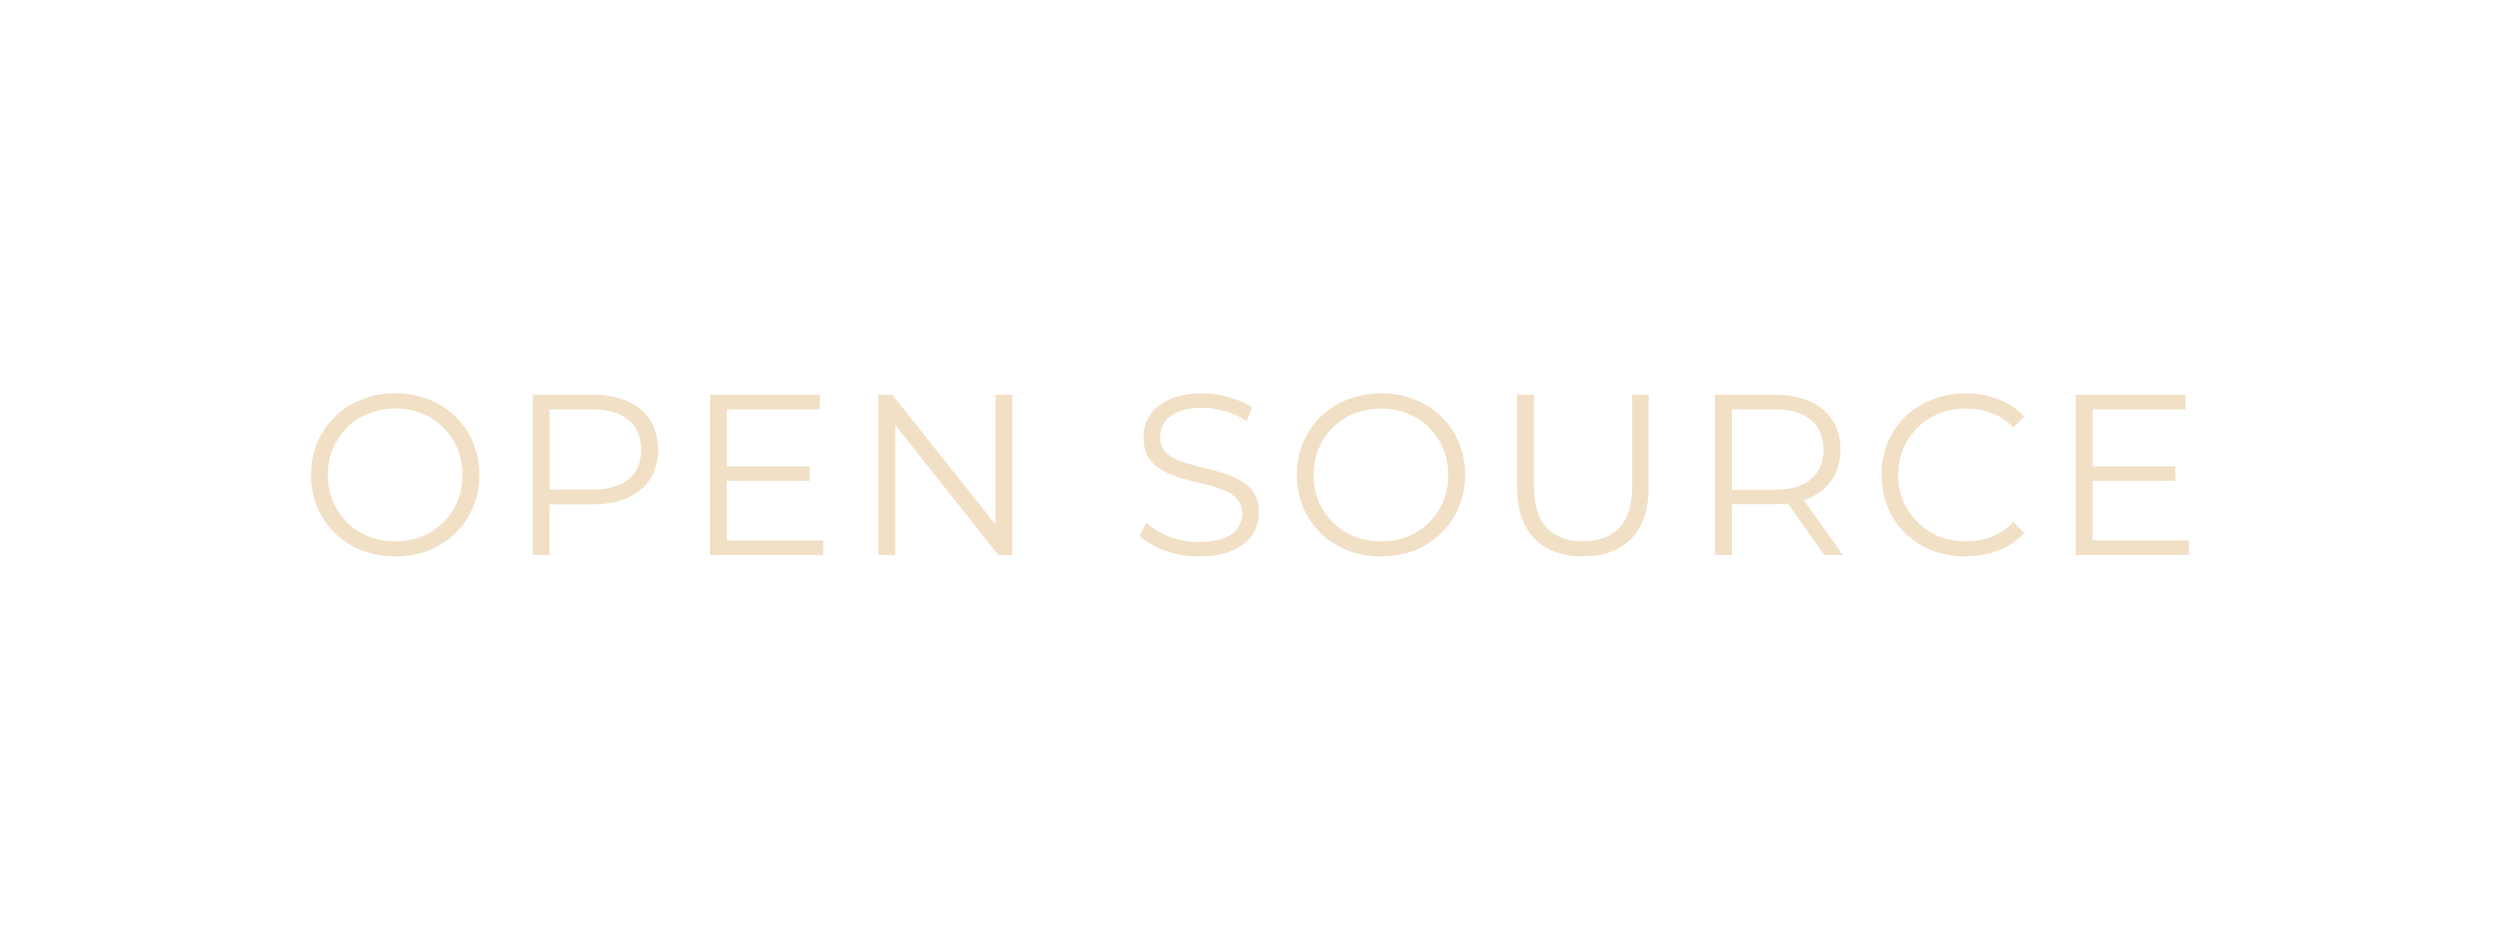 <?xml version="1.0" encoding="UTF-8" standalone="no"?>
<!-- Created with Inkscape (http://www.inkscape.org/) -->

<svg
   width="94.721mm"
   height="35.983mm"
   viewBox="0 0 94.721 35.983"
   version="1.1"
   id="svg1"
   xml:space="preserve"
   xmlns="http://www.w3.org/2000/svg"
   xmlns:svg="http://www.w3.org/2000/svg"><defs
     id="defs1" /><g
     id="layer1"
     transform="translate(418.353,-716.663)"><rect
       style="opacity:0;fill:#6e8894;fill-opacity:1;stroke:none;stroke-width:5.447;stroke-linecap:square;stroke-linejoin:round;stroke-dasharray:none;stroke-opacity:1;paint-order:markers stroke fill"
       id="rect138"
       width="94.721"
       height="35.983"
       x="-418.353"
       y="716.663" /><path
       d="m -403.374,737.743 q -0.685,0 -1.275,-0.226 -0.581,-0.234 -1.015,-0.651 -0.425,-0.425 -0.668,-0.98 -0.234,-0.564 -0.234,-1.232 0,-0.668 0.234,-1.223 0.243,-0.564 0.668,-0.98 0.434,-0.425 1.015,-0.651 0.581,-0.234 1.275,-0.234 0.685,0 1.266,0.234 0.581,0.226 1.006,0.642 0.434,0.416 0.668,0.98 0.243,0.564 0.243,1.232 0,0.668 -0.243,1.232 -0.234,0.564 -0.668,0.98 -0.425,0.416 -1.006,0.651 -0.581,0.226 -1.266,0.226 z m 0,-0.572 q 0.546,0 1.006,-0.182 0.468,-0.191 0.807,-0.529 0.347,-0.347 0.538,-0.798 0.191,-0.46 0.191,-1.006 0,-0.546 -0.191,-0.997 -0.191,-0.46 -0.538,-0.798 -0.338,-0.347 -0.807,-0.529 -0.46,-0.191 -1.006,-0.191 -0.546,0 -1.015,0.191 -0.468,0.182 -0.815,0.529 -0.338,0.338 -0.538,0.798 -0.191,0.451 -0.191,0.997 0,0.538 0.191,0.997 0.2,0.46 0.538,0.807 0.347,0.338 0.815,0.529 0.468,0.182 1.015,0.182 z m 5.201,0.52 v -6.072 h 2.273 q 0.772,0 1.327,0.252 0.555,0.243 0.85,0.711 0.304,0.46 0.304,1.119 0,0.642 -0.304,1.11 -0.295,0.46 -0.85,0.711 -0.555,0.252 -1.327,0.252 h -1.917 l 0.286,-0.304 v 2.22 z m 0.642,-2.168 -0.286,-0.312 h 1.9 q 0.911,0 1.379,-0.39 0.477,-0.399 0.477,-1.119 0,-0.729 -0.477,-1.128 -0.468,-0.399 -1.379,-0.399 h -1.9 l 0.286,-0.304 z m 6.65,-1.188 h 3.209 v 0.546 h -3.209 z m 0.069,2.802 h 3.652 v 0.555 h -4.293 v -6.072 h 4.163 v 0.555 h -3.522 z m 5.739,0.555 v -6.072 h 0.529 l 4.189,5.274 h -0.278 v -5.274 h 0.633 v 6.072 h -0.529 l -4.181,-5.274 h 0.278 v 5.274 z m 12.155,0.052 q -0.677,0 -1.301,-0.217 -0.616,-0.226 -0.954,-0.572 l 0.252,-0.494 q 0.321,0.312 0.859,0.529 0.546,0.208 1.145,0.208 0.572,0 0.928,-0.139 0.364,-0.147 0.529,-0.39 0.173,-0.243 0.173,-0.538 0,-0.356 -0.208,-0.572 -0.2,-0.217 -0.529,-0.338 -0.33,-0.13 -0.729,-0.226 -0.399,-0.095 -0.798,-0.199 -0.399,-0.113 -0.737,-0.295 -0.33,-0.182 -0.538,-0.477 -0.2,-0.304 -0.2,-0.789 0,-0.451 0.234,-0.824 0.243,-0.382 0.737,-0.607 0.494,-0.234 1.266,-0.234 0.512,0 1.015,0.147 0.503,0.139 0.867,0.39 l -0.217,0.512 q -0.39,-0.26 -0.833,-0.382 -0.434,-0.121 -0.841,-0.121 -0.546,0 -0.902,0.147 -0.356,0.147 -0.529,0.399 -0.165,0.243 -0.165,0.555 0,0.356 0.2,0.572 0.208,0.217 0.538,0.338 0.338,0.121 0.737,0.217 0.399,0.095 0.789,0.208 0.399,0.113 0.729,0.295 0.338,0.173 0.538,0.468 0.208,0.295 0.208,0.772 0,0.442 -0.243,0.824 -0.243,0.373 -0.746,0.607 -0.494,0.226 -1.275,0.226 z m 6.893,0 q -0.685,0 -1.275,-0.226 -0.581,-0.234 -1.015,-0.651 -0.425,-0.425 -0.668,-0.98 -0.234,-0.564 -0.234,-1.232 0,-0.668 0.234,-1.223 0.243,-0.564 0.668,-0.98 0.434,-0.425 1.015,-0.651 0.581,-0.234 1.275,-0.234 0.685,0 1.266,0.234 0.581,0.226 1.006,0.642 0.434,0.416 0.668,0.98 0.243,0.564 0.243,1.232 0,0.668 -0.243,1.232 -0.234,0.564 -0.668,0.98 -0.425,0.416 -1.006,0.651 -0.581,0.226 -1.266,0.226 z m 0,-0.572 q 0.546,0 1.006,-0.182 0.468,-0.191 0.807,-0.529 0.347,-0.347 0.538,-0.798 0.191,-0.46 0.191,-1.006 0,-0.546 -0.191,-0.997 -0.191,-0.46 -0.538,-0.798 -0.338,-0.347 -0.807,-0.529 -0.46,-0.191 -1.006,-0.191 -0.546,0 -1.015,0.191 -0.468,0.182 -0.815,0.529 -0.338,0.338 -0.538,0.798 -0.191,0.451 -0.191,0.997 0,0.538 0.191,0.997 0.2,0.46 0.538,0.807 0.347,0.338 0.815,0.529 0.468,0.182 1.015,0.182 z m 7.647,0.572 q -1.162,0 -1.83,-0.668 -0.668,-0.668 -0.668,-1.978 v -3.478 h 0.642 v 3.452 q 0,1.076 0.486,1.587 0.486,0.512 1.37,0.512 0.893,0 1.379,-0.512 0.486,-0.512 0.486,-1.587 v -3.452 h 0.625 v 3.478 q 0,1.31 -0.668,1.978 -0.659,0.668 -1.821,0.668 z m 5.002,-0.052 v -6.072 h 2.273 q 0.772,0 1.327,0.252 0.555,0.243 0.85,0.711 0.304,0.46 0.304,1.119 0,0.642 -0.304,1.11 -0.295,0.46 -0.85,0.711 -0.555,0.243 -1.327,0.243 h -1.917 l 0.286,-0.295 v 2.22 z m 4.146,0 -1.561,-2.203 h 0.694 l 1.57,2.203 z m -3.504,-2.168 -0.286,-0.304 h 1.9 q 0.911,0 1.379,-0.399 0.477,-0.399 0.477,-1.119 0,-0.729 -0.477,-1.128 -0.468,-0.399 -1.379,-0.399 h -1.9 l 0.286,-0.304 z m 8.844,2.22 q -0.685,0 -1.266,-0.226 -0.581,-0.234 -1.006,-0.651 -0.425,-0.416 -0.668,-0.98 -0.234,-0.564 -0.234,-1.232 0,-0.668 0.234,-1.232 0.243,-0.564 0.668,-0.98 0.434,-0.416 1.015,-0.642 0.581,-0.234 1.266,-0.234 0.659,0 1.24,0.226 0.581,0.217 0.98,0.659 l -0.408,0.408 q -0.373,-0.382 -0.824,-0.546 -0.451,-0.173 -0.971,-0.173 -0.546,0 -1.015,0.191 -0.468,0.182 -0.815,0.529 -0.347,0.338 -0.546,0.798 -0.191,0.451 -0.191,0.997 0,0.546 0.191,1.006 0.2,0.451 0.546,0.798 0.347,0.338 0.815,0.529 0.468,0.182 1.015,0.182 0.52,0 0.971,-0.173 0.451,-0.173 0.824,-0.555 l 0.408,0.408 q -0.399,0.442 -0.98,0.668 -0.581,0.226 -1.249,0.226 z m 4.75,-3.409 h 3.209 v 0.546 h -3.209 z m 0.069,2.802 h 3.652 v 0.555 h -4.293 v -6.072 h 4.163 v 0.555 h -3.522 z"
       id="text138"
       style="font-size:8.674px;line-height:1.2;font-family:Montserrat;-inkscape-font-specification:'Montserrat, Normal';letter-spacing:0.578px;fill:#f1e0c5;stroke-width:11.565;stroke-linecap:square;stroke-linejoin:round;paint-order:markers stroke fill"
       aria-label="OPEN SOURCE" /></g></svg>
